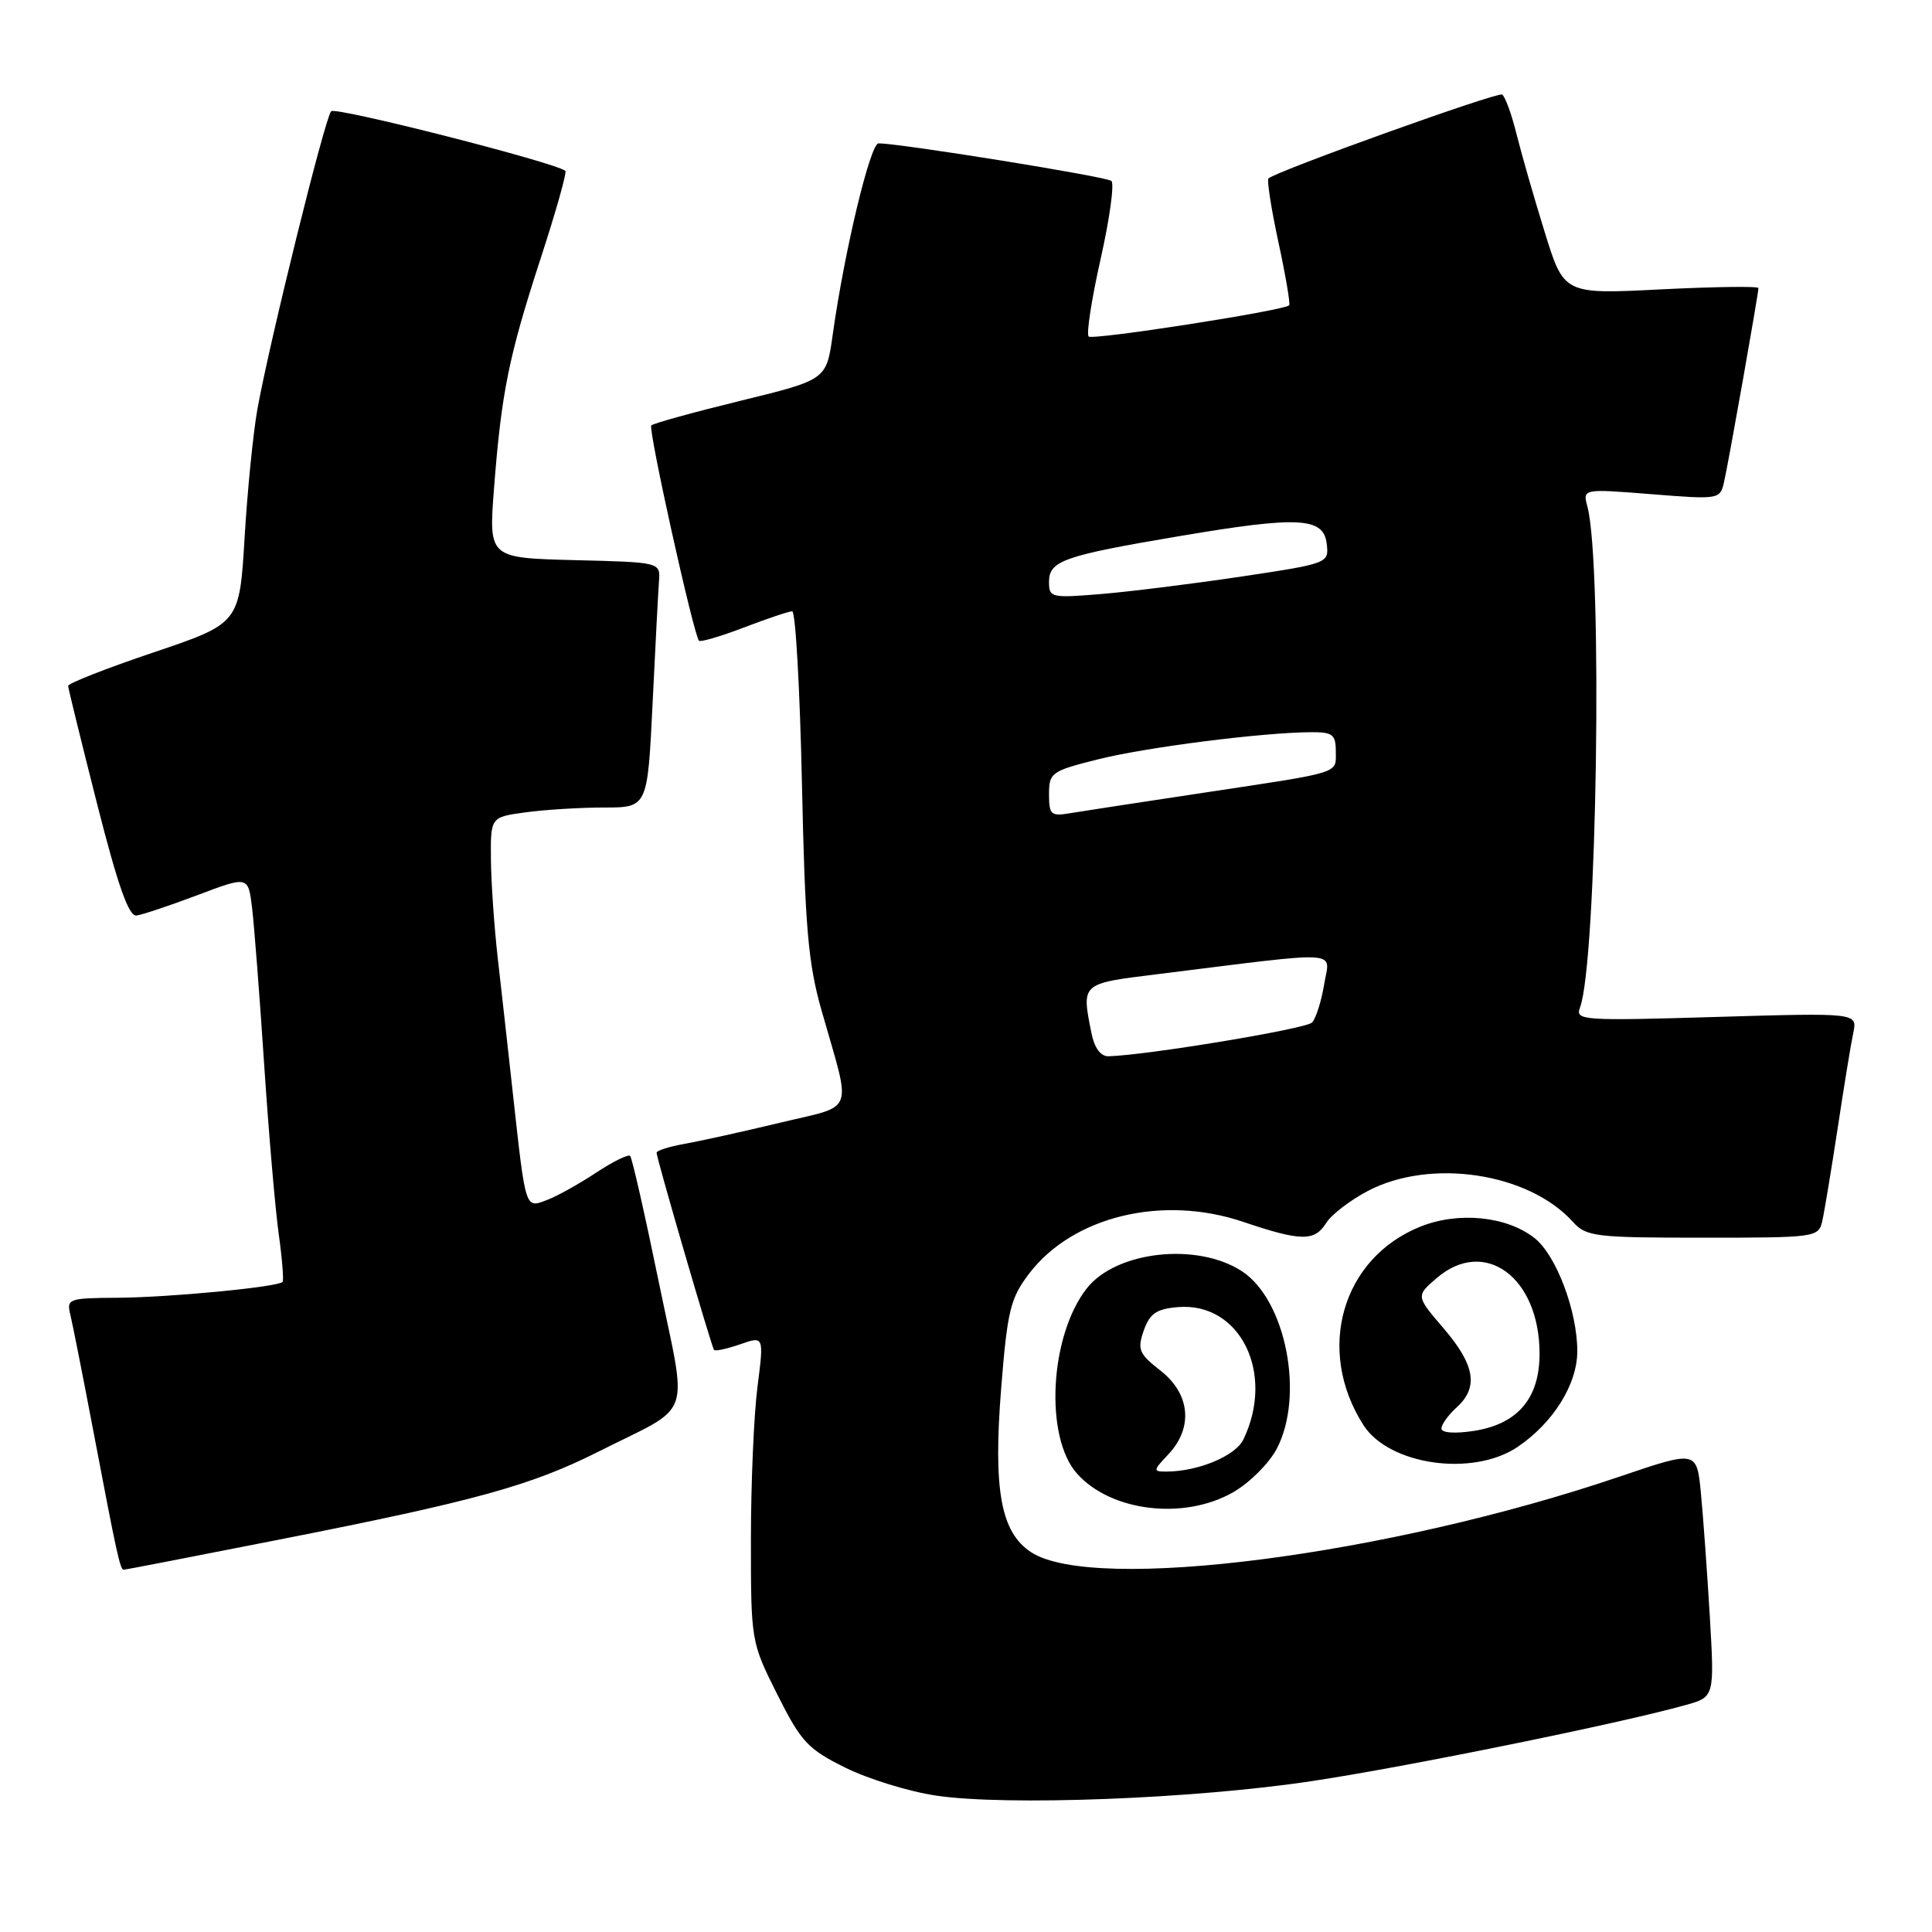 <?xml version="1.0" encoding="UTF-8" standalone="no"?>
<!DOCTYPE svg PUBLIC "-//W3C//DTD SVG 1.1//EN" "http://www.w3.org/Graphics/SVG/1.1/DTD/svg11.dtd" >
<svg xmlns="http://www.w3.org/2000/svg" xmlns:xlink="http://www.w3.org/1999/xlink" version="1.1" viewBox="0 0 256 256">
 <g >
 <path fill="currentColor"
d=" M 173.80 236.01 C 186.28 234.14 214.77 228.34 223.34 225.93 C 227.18 224.86 227.18 224.86 226.56 214.18 C 226.21 208.31 225.68 200.96 225.38 197.85 C 224.83 192.19 224.83 192.19 214.66 195.64 C 183.89 206.10 144.91 211.11 136.62 205.67 C 132.61 203.04 131.59 197.44 132.66 183.95 C 133.49 173.61 133.88 172.03 136.37 168.75 C 142.17 161.16 154.04 158.29 164.72 161.90 C 172.43 164.50 174.19 164.52 175.75 162.02 C 176.43 160.94 178.90 159.04 181.24 157.81 C 189.56 153.44 202.53 155.39 208.40 161.89 C 210.18 163.86 211.32 164.00 225.64 164.00 C 240.71 164.00 240.97 163.96 241.47 161.75 C 241.75 160.51 242.66 155.00 243.50 149.50 C 244.33 144.00 245.26 138.31 245.57 136.85 C 246.11 134.20 246.11 134.20 227.39 134.75 C 209.73 135.28 208.71 135.21 209.35 133.53 C 211.61 127.64 212.39 74.83 210.34 67.13 C 209.71 64.76 209.71 64.76 218.81 65.48 C 227.81 66.20 227.92 66.18 228.45 63.85 C 229.05 61.24 233.00 38.93 233.00 38.17 C 233.00 37.91 227.20 37.99 220.12 38.34 C 207.23 39.00 207.23 39.00 204.68 30.75 C 203.27 26.21 201.59 20.35 200.94 17.73 C 200.29 15.11 199.43 12.77 199.04 12.53 C 198.44 12.15 169.25 22.63 168.08 23.64 C 167.85 23.84 168.44 27.65 169.40 32.10 C 170.36 36.55 171.00 40.32 170.82 40.46 C 169.96 41.19 144.77 45.10 144.25 44.59 C 143.93 44.26 144.64 39.63 145.84 34.31 C 147.04 28.98 147.68 24.33 147.26 23.97 C 146.59 23.40 119.20 18.98 116.41 19.00 C 115.31 19.00 111.86 33.41 110.33 44.41 C 109.50 50.32 109.50 50.32 98.14 53.10 C 91.89 54.63 86.56 56.10 86.30 56.37 C 85.85 56.82 91.88 84.03 92.62 84.90 C 92.81 85.11 95.48 84.33 98.57 83.15 C 101.65 81.97 104.53 81.00 104.97 81.00 C 105.41 81.00 105.99 91.24 106.26 103.75 C 106.67 122.99 107.08 127.66 108.89 134.00 C 112.85 147.90 113.44 146.34 103.34 148.77 C 98.48 149.94 92.81 151.19 90.75 151.56 C 88.69 151.92 87.00 152.46 87.00 152.74 C 87.00 153.48 94.27 178.42 94.61 178.87 C 94.77 179.07 96.32 178.73 98.06 178.13 C 101.23 177.02 101.23 177.02 100.37 183.76 C 99.89 187.47 99.50 196.59 99.50 204.03 C 99.50 217.49 99.52 217.59 103.00 224.53 C 106.15 230.81 107.05 231.77 112.00 234.22 C 115.03 235.72 120.42 237.39 124.00 237.92 C 133.26 239.32 158.22 238.36 173.80 236.01 Z  M 37.12 203.98 C 62.98 198.89 70.35 196.85 79.28 192.36 C 92.04 185.93 91.12 188.52 87.28 169.82 C 85.45 160.91 83.75 153.42 83.50 153.17 C 83.25 152.91 81.21 153.92 78.98 155.39 C 76.75 156.87 73.82 158.50 72.47 159.01 C 69.57 160.11 69.67 160.41 67.97 145.00 C 67.34 139.22 66.43 131.12 65.96 127.00 C 65.49 122.88 65.08 116.97 65.05 113.89 C 65.00 108.27 65.00 108.27 69.64 107.64 C 72.19 107.29 76.87 107.00 80.04 107.00 C 85.80 107.00 85.80 107.00 86.47 93.25 C 86.83 85.69 87.22 78.38 87.32 77.00 C 87.50 74.50 87.50 74.50 76.12 74.22 C 64.75 73.93 64.75 73.93 65.46 64.72 C 66.44 52.02 67.40 47.25 71.64 34.24 C 73.66 28.05 75.13 22.83 74.91 22.64 C 73.55 21.52 44.48 14.12 43.88 14.74 C 43.06 15.58 35.73 45.23 34.11 54.20 C 33.55 57.33 32.78 65.00 32.41 71.25 C 31.73 82.60 31.73 82.60 20.37 86.44 C 14.11 88.55 9.01 90.55 9.03 90.89 C 9.04 91.22 10.77 98.25 12.86 106.50 C 15.62 117.36 17.06 121.45 18.09 121.31 C 18.86 121.21 22.51 119.99 26.19 118.60 C 32.89 116.07 32.89 116.07 33.40 120.29 C 33.68 122.60 34.40 131.93 35.00 141.00 C 35.60 150.07 36.47 160.20 36.93 163.50 C 37.39 166.80 37.62 169.66 37.44 169.86 C 36.83 170.54 22.51 171.91 15.64 171.96 C 9.04 172.00 8.80 172.09 9.33 174.25 C 9.63 175.49 11.03 182.57 12.44 190.00 C 15.46 205.89 15.92 208.00 16.39 208.00 C 16.59 208.00 25.91 206.19 37.12 203.98 Z  M 163.40 197.73 C 165.54 196.51 168.13 193.93 169.15 192.02 C 172.88 185.00 170.41 172.28 164.57 168.45 C 158.66 164.58 147.90 165.76 144.01 170.71 C 139.09 176.98 138.37 190.39 142.71 195.26 C 147.20 200.30 156.89 201.46 163.40 197.73 Z  M 201.08 191.73 C 205.81 188.54 209.00 183.43 209.00 179.03 C 209.00 173.71 206.20 166.30 203.33 164.05 C 199.65 161.15 193.27 160.51 188.22 162.53 C 177.81 166.70 174.30 178.88 180.66 188.83 C 184.06 194.14 195.16 195.72 201.08 191.73 Z  M 144.62 136.88 C 143.30 130.26 143.21 130.34 153.25 129.10 C 178.42 125.97 176.20 125.84 175.46 130.42 C 175.09 132.66 174.37 134.95 173.85 135.49 C 173.06 136.33 151.94 139.83 146.88 139.96 C 145.84 139.98 145.02 138.87 144.62 136.88 Z  M 139.00 105.24 C 139.00 102.39 139.31 102.16 145.48 100.62 C 151.82 99.02 167.30 97.05 173.75 97.02 C 176.57 97.00 177.00 97.34 177.00 99.53 C 177.00 102.57 178.04 102.24 159.50 105.04 C 151.25 106.28 143.26 107.51 141.75 107.76 C 139.26 108.18 139.00 107.95 139.00 105.24 Z  M 139.00 77.12 C 139.00 74.30 140.88 73.64 156.39 71.02 C 172.13 68.36 175.39 68.54 175.80 72.07 C 176.10 74.62 175.99 74.67 164.59 76.38 C 158.27 77.33 149.92 78.37 146.04 78.70 C 139.30 79.26 139.00 79.20 139.00 77.12 Z  M 154.83 192.69 C 158.13 189.17 157.71 184.70 153.79 181.63 C 150.91 179.38 150.68 178.82 151.55 176.31 C 152.35 174.05 153.22 173.44 156.07 173.20 C 164.32 172.50 168.99 181.96 164.75 190.75 C 163.70 192.92 158.75 194.98 154.58 194.99 C 152.75 195.00 152.76 194.88 154.83 192.69 Z  M 191.00 189.28 C 191.00 188.75 191.90 187.50 193.00 186.50 C 195.94 183.84 195.46 180.90 191.31 176.04 C 187.61 171.73 187.61 171.73 190.36 169.36 C 196.72 163.89 204.00 169.24 204.00 179.38 C 204.00 185.31 201.08 188.72 195.25 189.61 C 192.72 189.99 191.00 189.86 191.00 189.28 Z "/>
</g>
</svg>